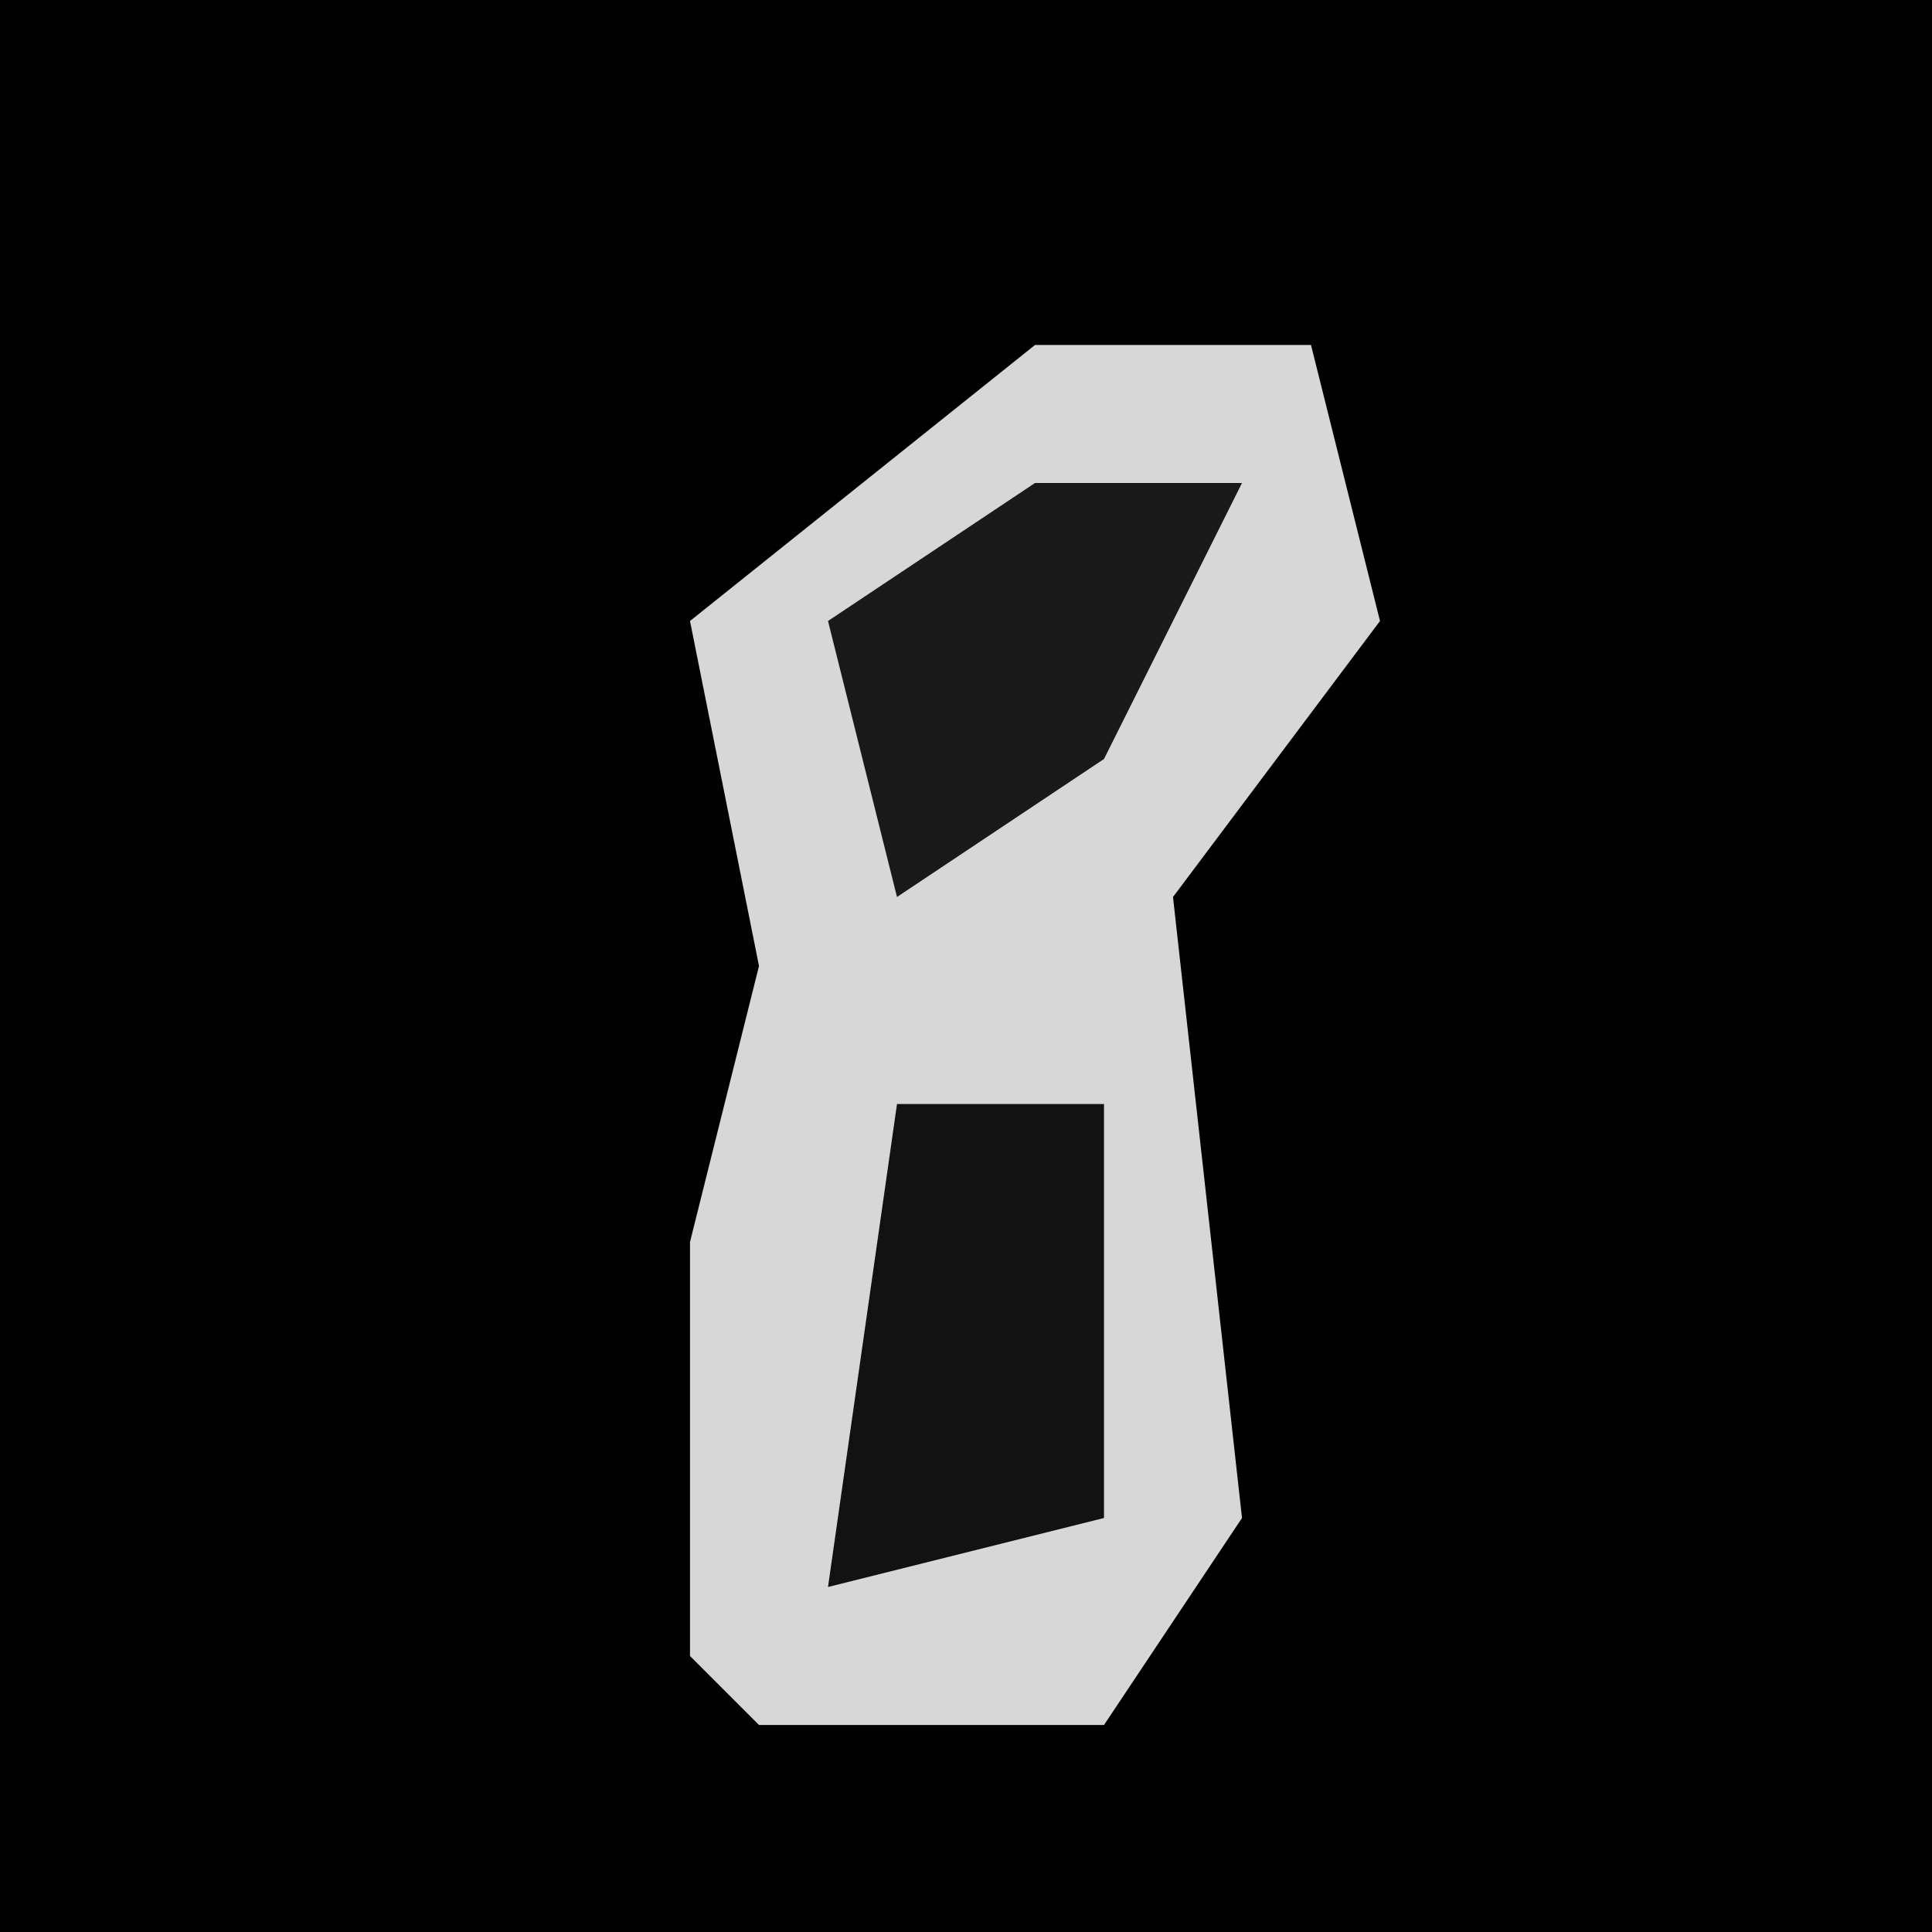 <?xml version="1.0" encoding="UTF-8"?>
<svg version="1.1" xmlns="http://www.w3.org/2000/svg" width="28" height="28">
<path d="M0,0 L28,0 L28,28 L0,28 Z " fill="#010101" transform="translate(0,0)"/>
<path d="M0,0 L4,0 L5,4 L2,8 L3,17 L1,20 L-4,20 L-5,19 L-5,13 L-4,9 L-5,4 Z " fill="#D7D7D7" transform="translate(15,5)"/>
<path d="M0,0 L3,0 L3,6 L-1,7 Z " fill="#121212" transform="translate(13,16)"/>
<path d="M0,0 L3,0 L1,4 L-2,6 L-3,2 Z " fill="#191919" transform="translate(15,7)"/>
</svg>
